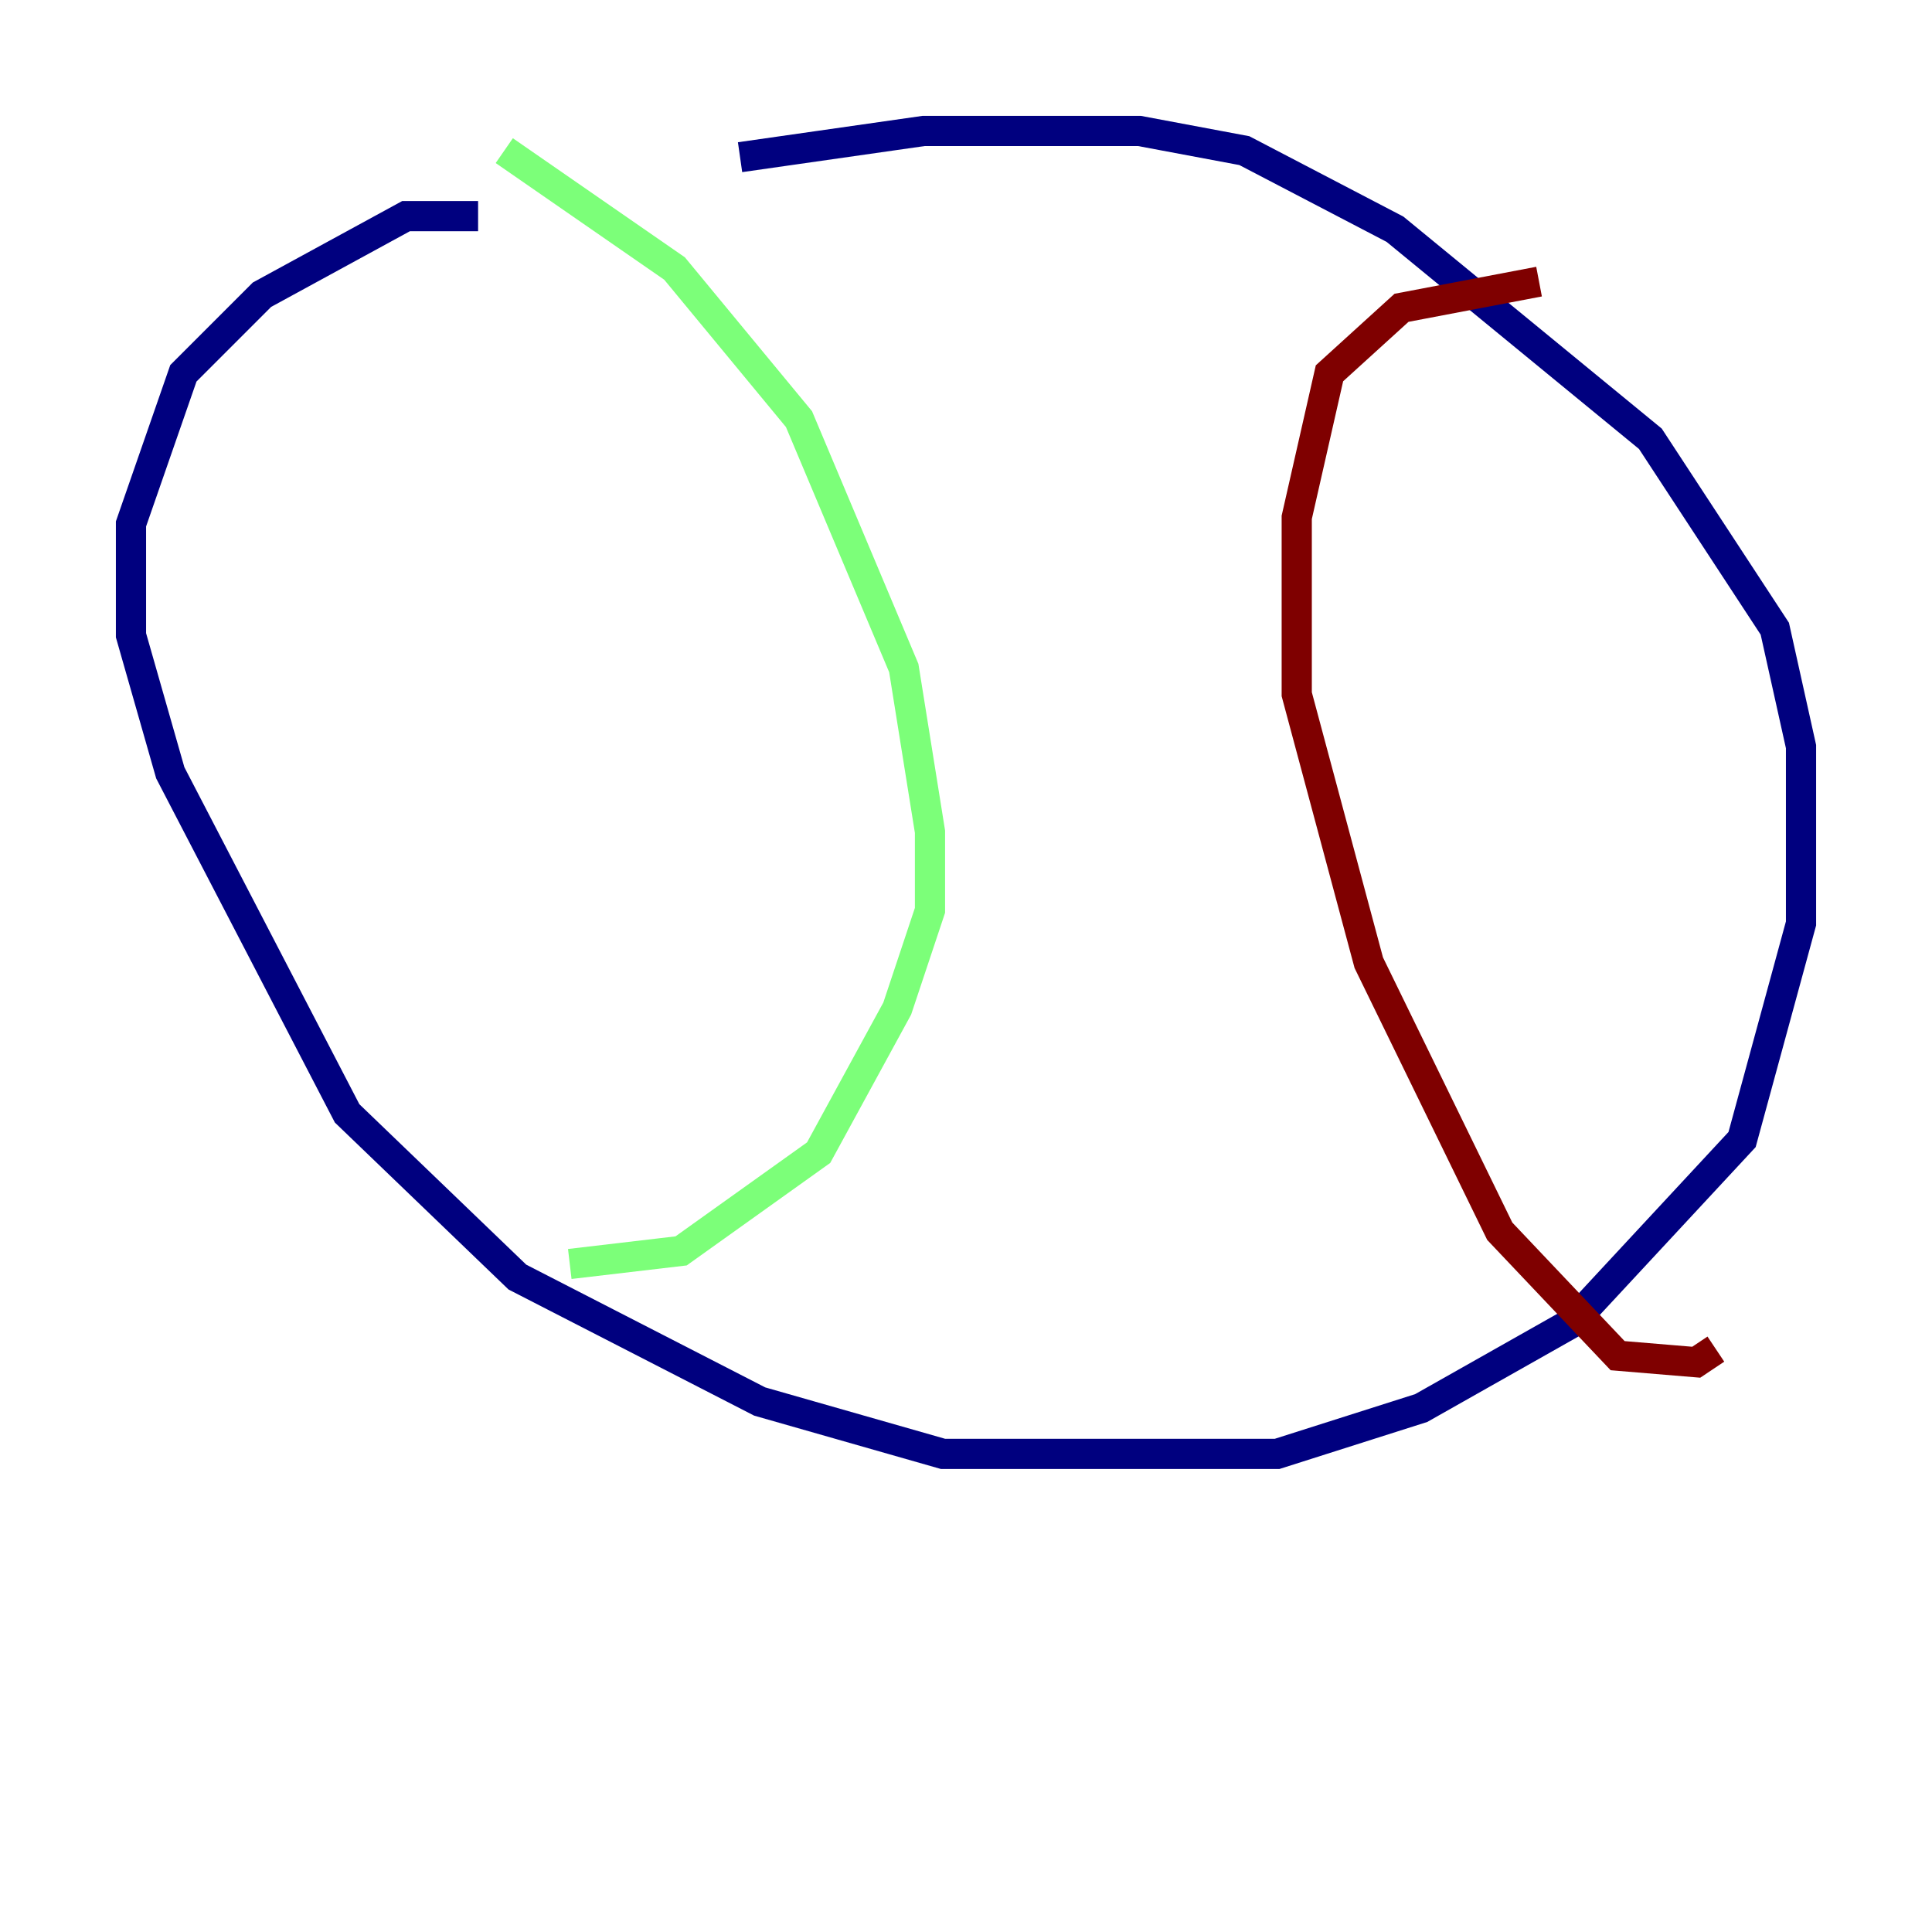 <?xml version="1.0" encoding="utf-8" ?>
<svg baseProfile="tiny" height="128" version="1.2" viewBox="0,0,128,128" width="128" xmlns="http://www.w3.org/2000/svg" xmlns:ev="http://www.w3.org/2001/xml-events" xmlns:xlink="http://www.w3.org/1999/xlink"><defs /><polyline fill="none" points="31.675,14.319 26.902,14.319 17.356,19.525 12.149,24.732 8.678,34.712 8.678,42.088 11.281,51.2 22.997,73.763 34.278,84.61 50.332,92.854 62.481,96.325 84.61,96.325 94.156,93.288 104.136,87.647 115.417,75.498 119.322,61.18 119.322,49.464 117.586,41.654 109.342,29.071 92.42,15.186 82.441,9.98 75.498,8.678 61.18,8.678 49.031,10.414" stroke="#00007f" stroke-width="2" /><polyline fill="none" points="33.41,9.98 44.691,17.79 52.936,27.77 59.878,44.258 61.614,55.105 61.614,60.312 59.444,66.82 54.237,76.366 45.125,82.875 37.749,83.742" stroke="#7cff79" stroke-width="2" /><polyline fill="none" points="101.966,18.658 92.854,20.393 88.081,24.732 85.912,34.278 85.912,45.993 90.685,63.783 99.363,81.573 107.173,89.817 112.38,90.251 113.681,89.383" stroke="#7f0000" stroke-width="2" /></svg>